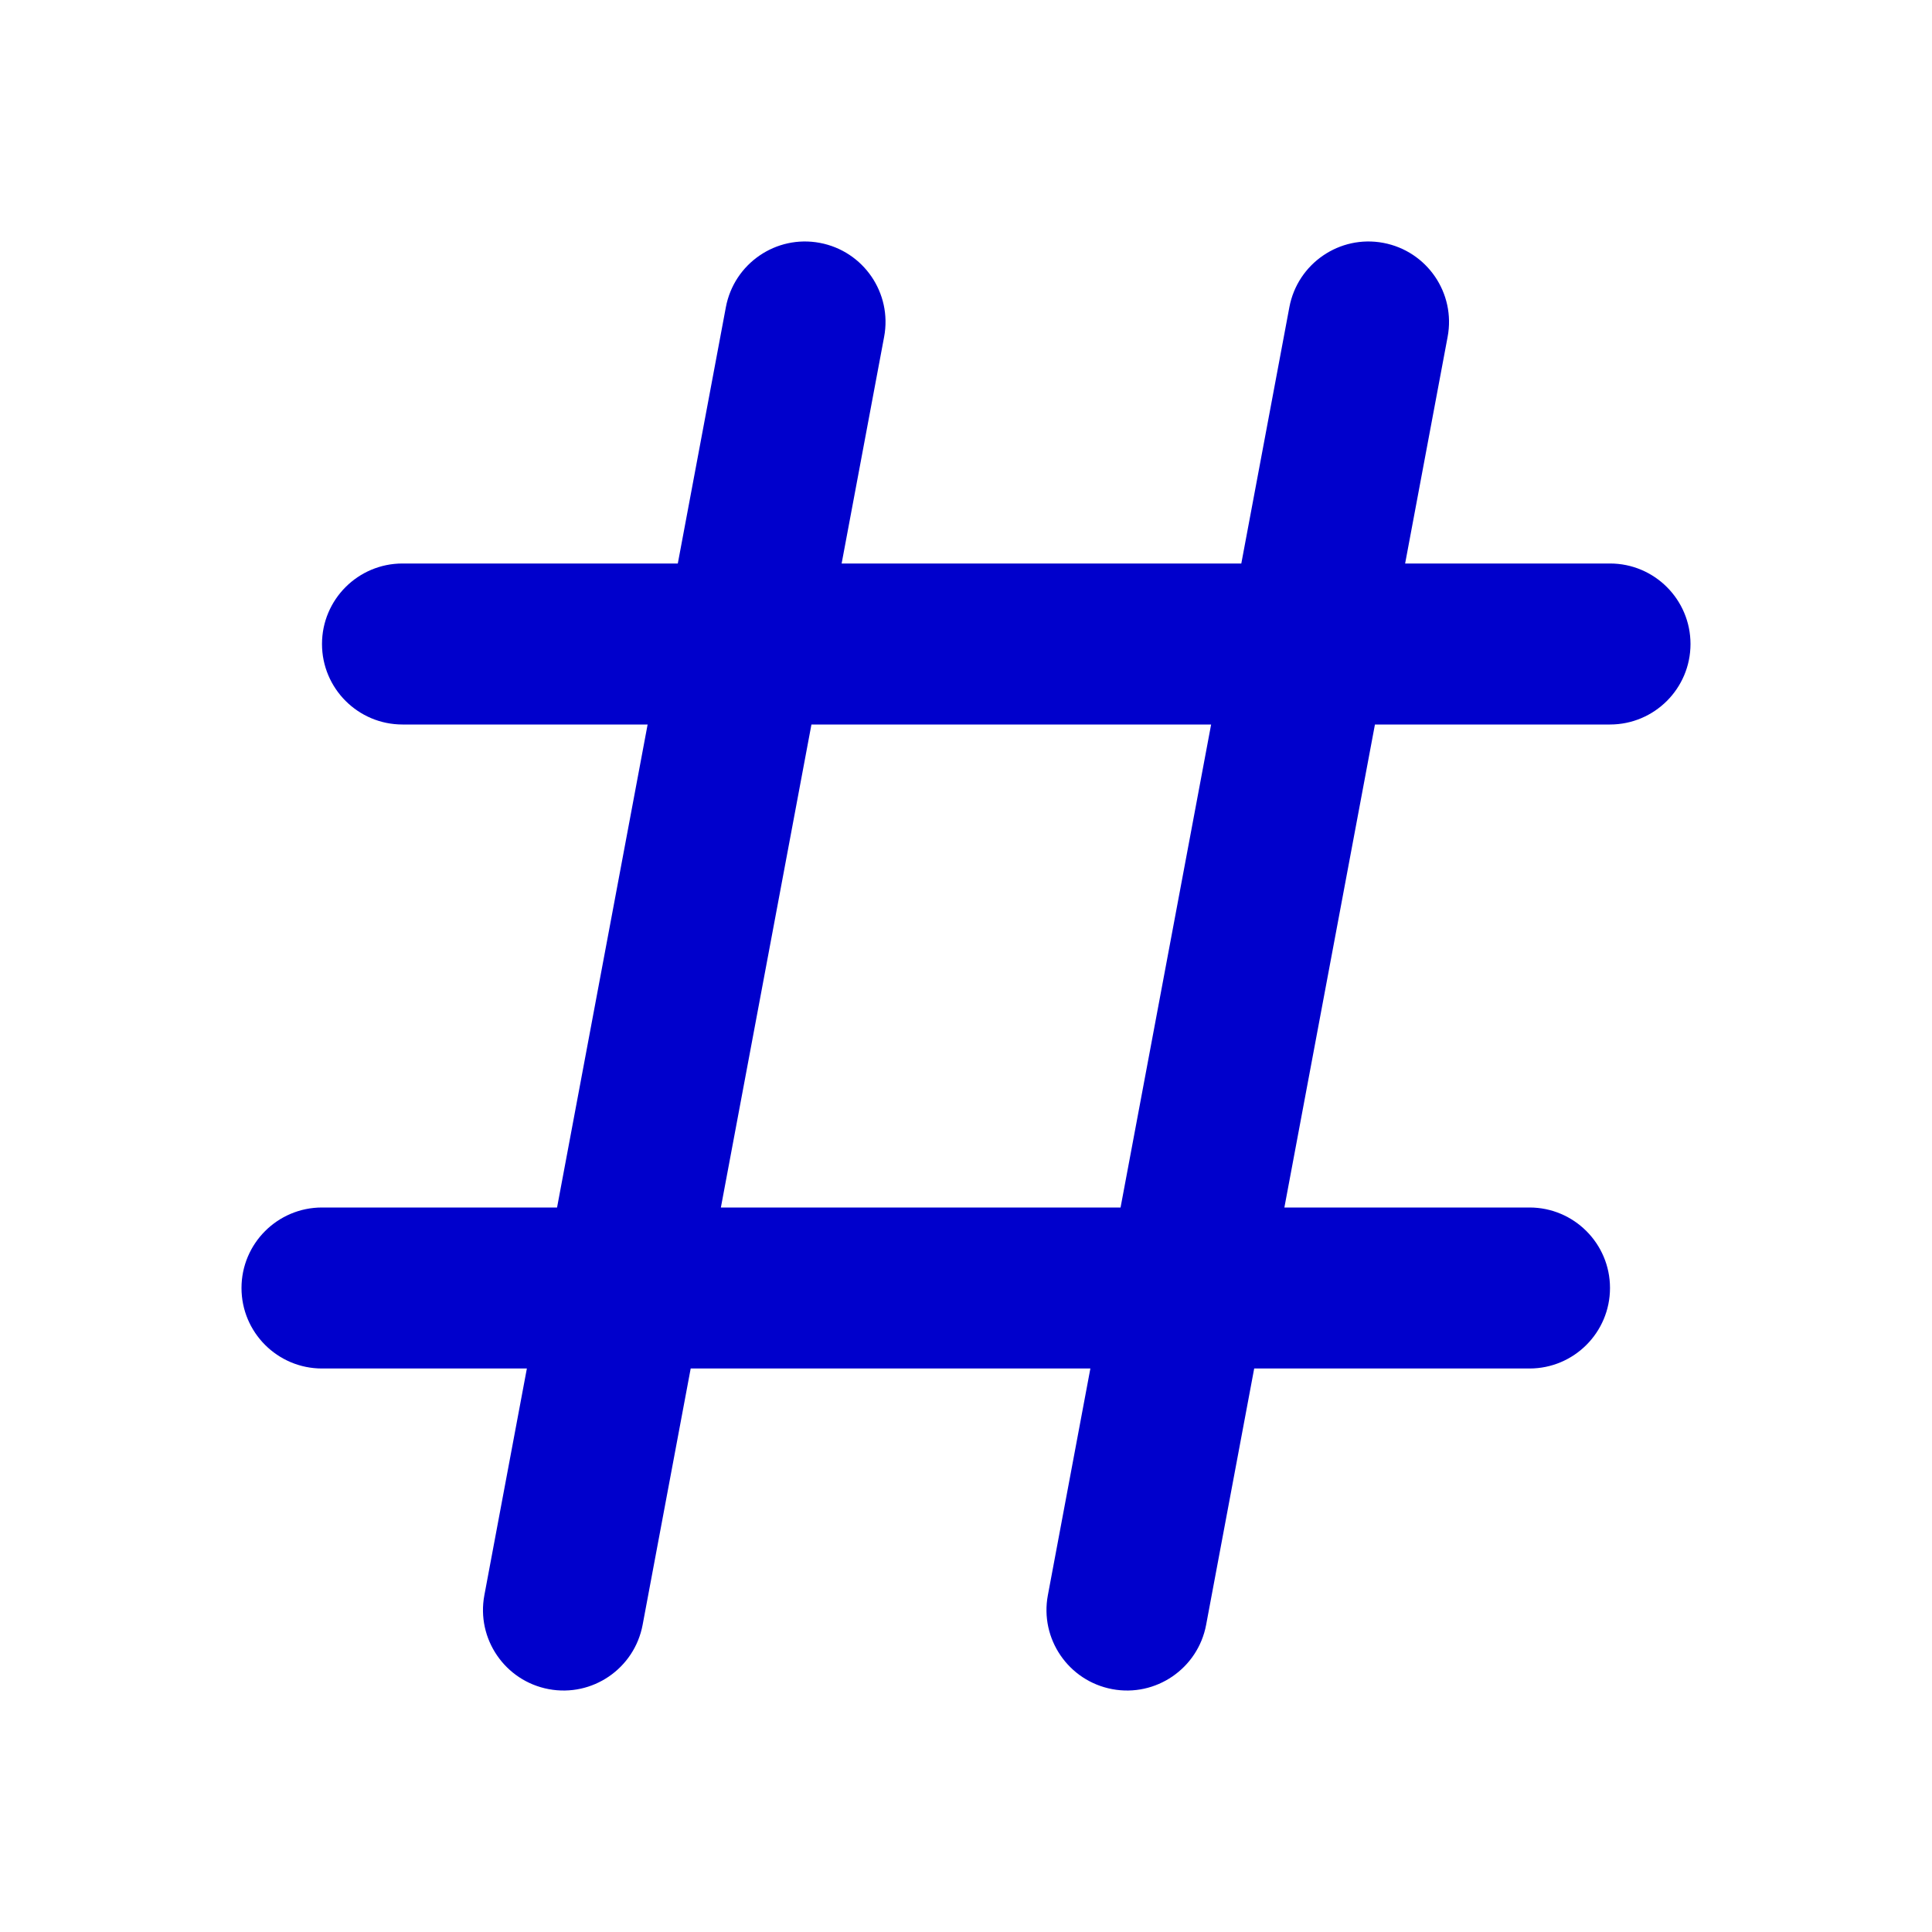 <svg width="24" height="24" viewBox="0 0 24 24" fill="none" xmlns="http://www.w3.org/2000/svg">
<path fill-rule="evenodd" clip-rule="evenodd" d="M10.184 3.017C10.727 3.119 11.085 3.641 10.983 4.184L10.455 7H15.42L16.017 3.816C16.119 3.273 16.642 2.915 17.184 3.017C17.727 3.119 18.085 3.641 17.983 4.184L17.455 7H20C20.552 7 21 7.448 21 8C21 8.552 20.552 9 20 9H17.08L15.955 15H19C19.552 15 20 15.448 20 16C20 16.552 19.552 17 19 17H15.58L14.983 20.184C14.881 20.727 14.358 21.085 13.816 20.983C13.273 20.881 12.915 20.358 13.017 19.816L13.545 17H8.58L7.983 20.184C7.881 20.727 7.359 21.085 6.816 20.983C6.273 20.881 5.915 20.358 6.017 19.816L6.545 17H4C3.448 17 3 16.552 3 16C3 15.448 3.448 15 4 15H6.92L8.045 9H5C4.448 9 4 8.552 4 8C4 7.448 4.448 7 5 7H8.42L9.017 3.816C9.119 3.273 9.641 2.915 10.184 3.017ZM10.08 9L8.955 15H13.92L15.045 9H10.08Z" fill="#0000CC"/>
</svg>
